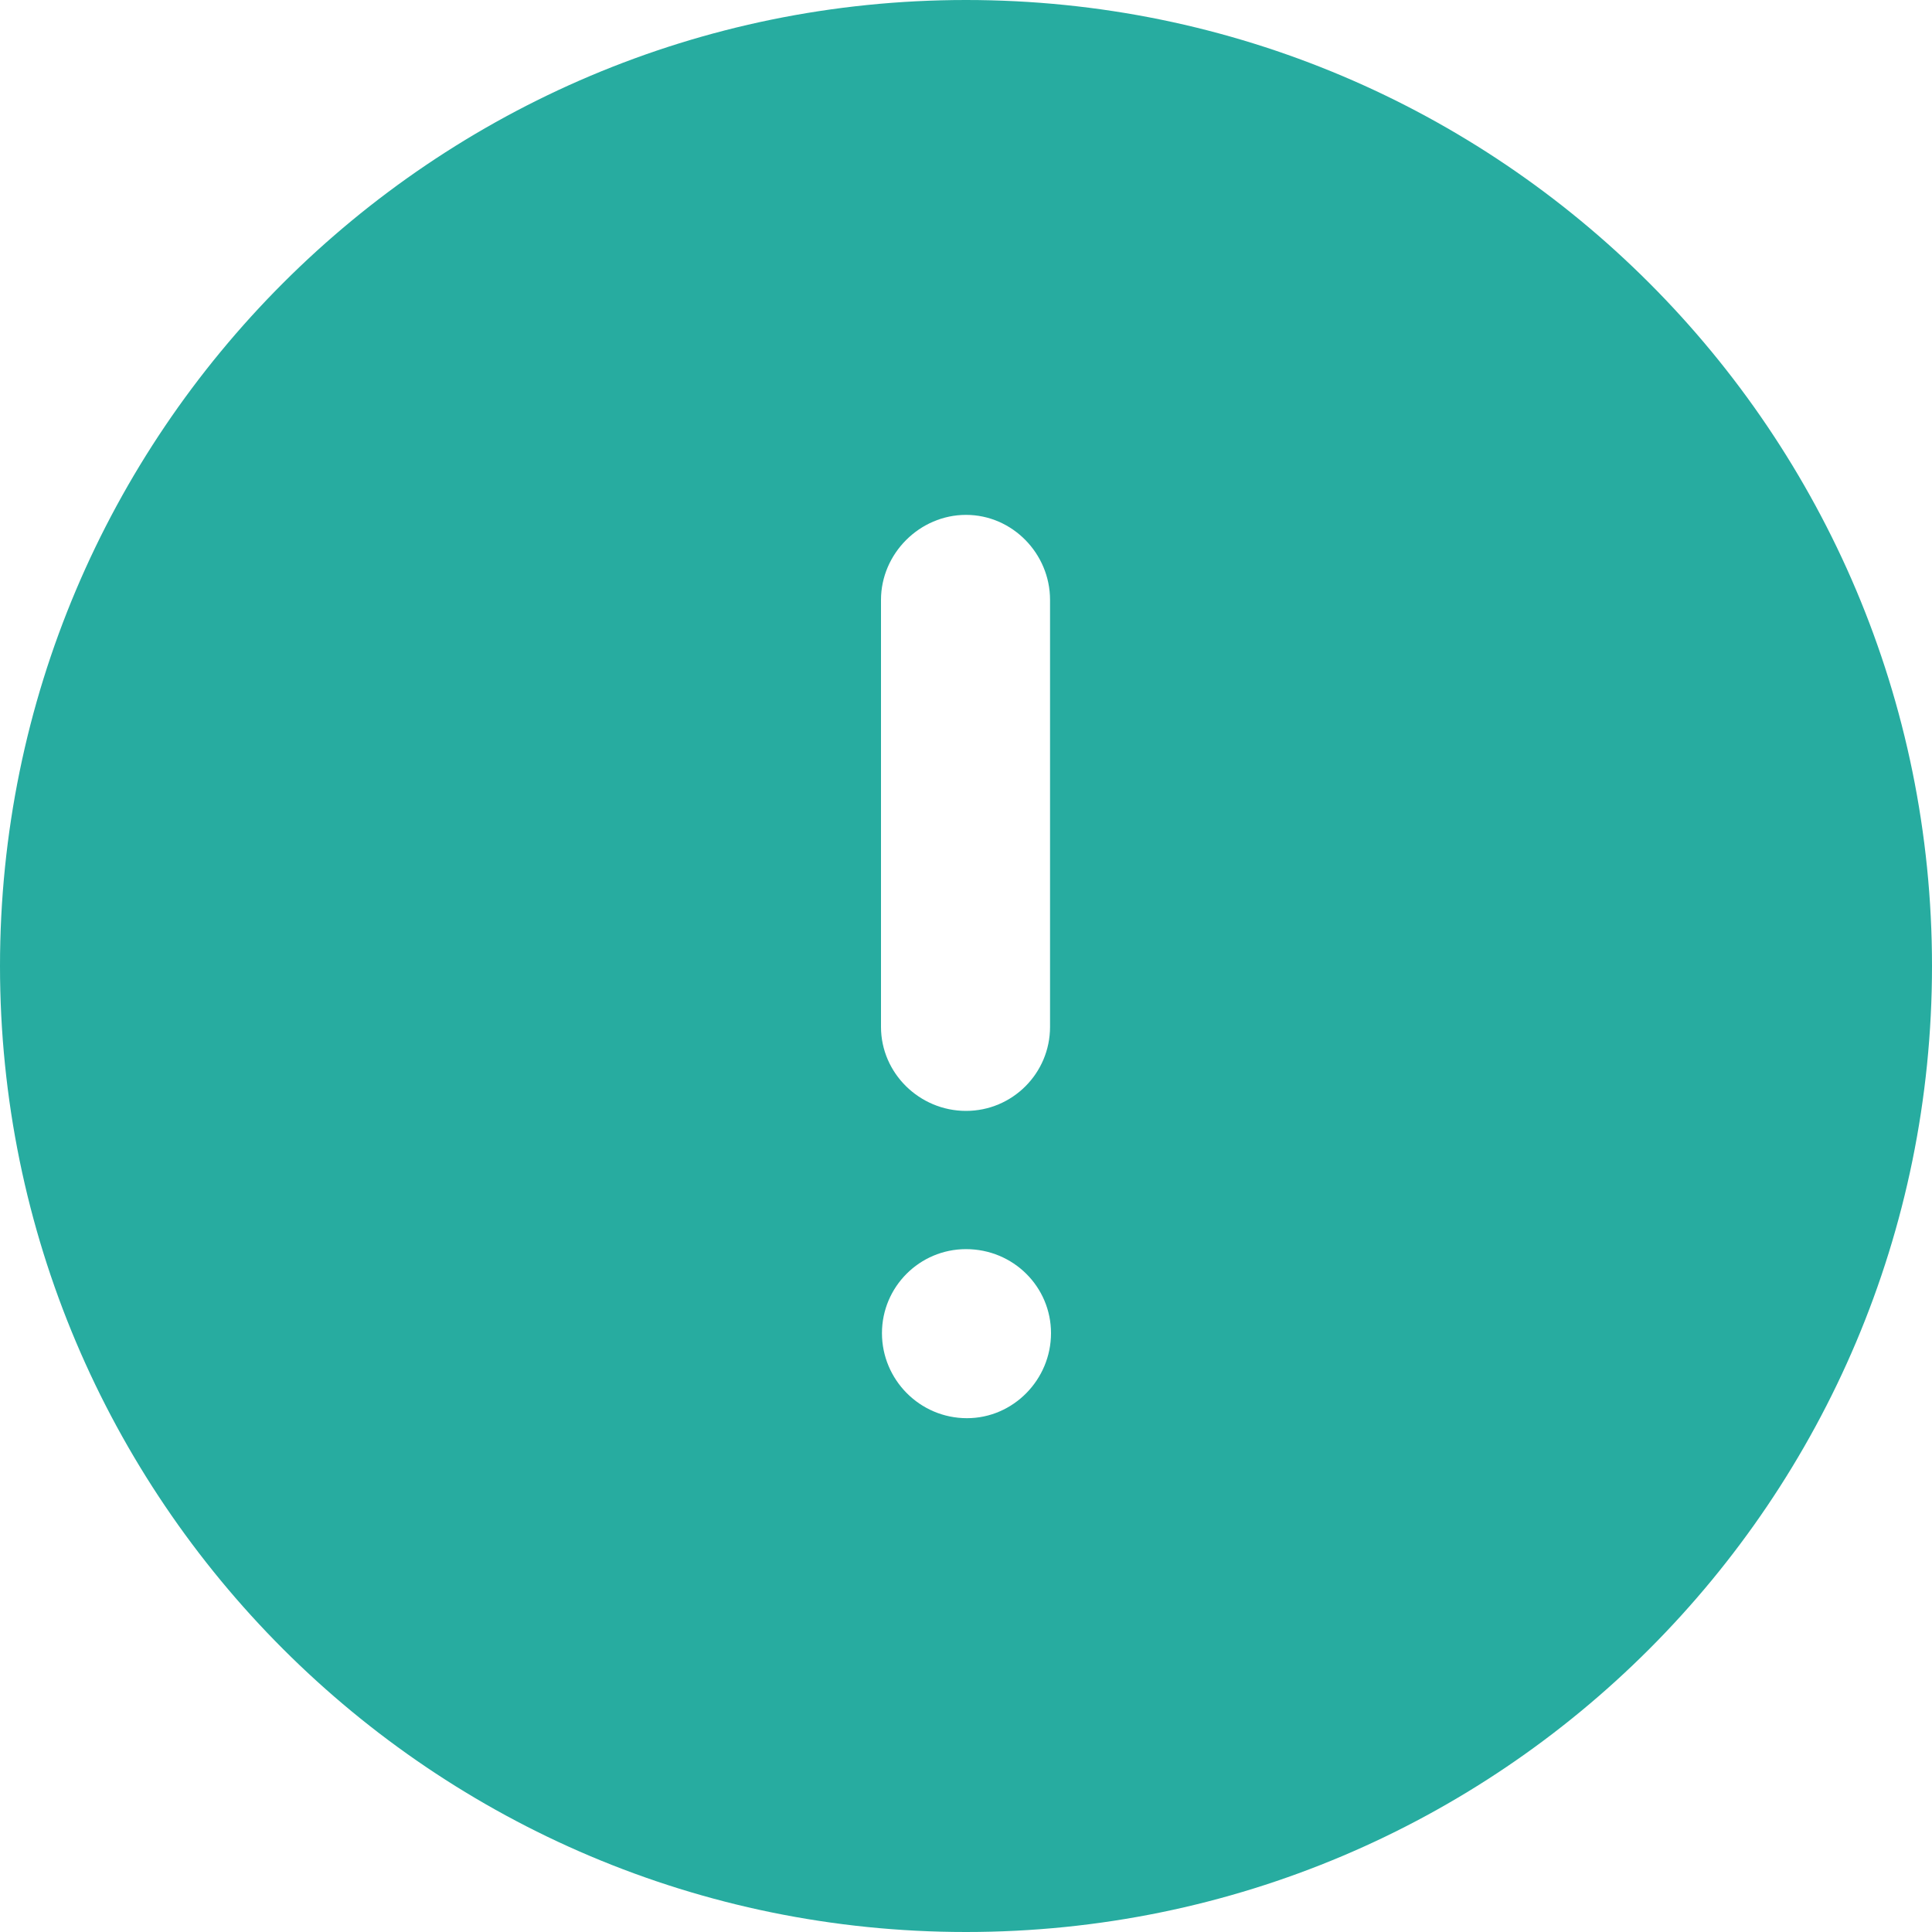 <svg width="20" height="20" viewBox="0 0 20 20" fill="none" xmlns="http://www.w3.org/2000/svg">
<path d="M10 0C15.53 0 20 4.481 20 10C20 15.521 15.53 20 10 20C4.48 20 0 15.521 0 10C0 4.481 4.48 0 10 0ZM10 12.931C9.52 12.931 9.13 13.321 9.13 13.801C9.13 14.281 9.52 14.681 10.01 14.681C10.49 14.681 10.88 14.281 10.88 13.801C10.88 13.321 10.49 12.931 10 12.931ZM10 5.33C9.52 5.33 9.12 5.731 9.12 6.21V10.63C9.12 11.111 9.52 11.5 10 11.5C10.48 11.5 10.87 11.111 10.87 10.63V6.21C10.87 5.731 10.48 5.33 10 5.33Z" fill="#27ACA0"/>
</svg>

